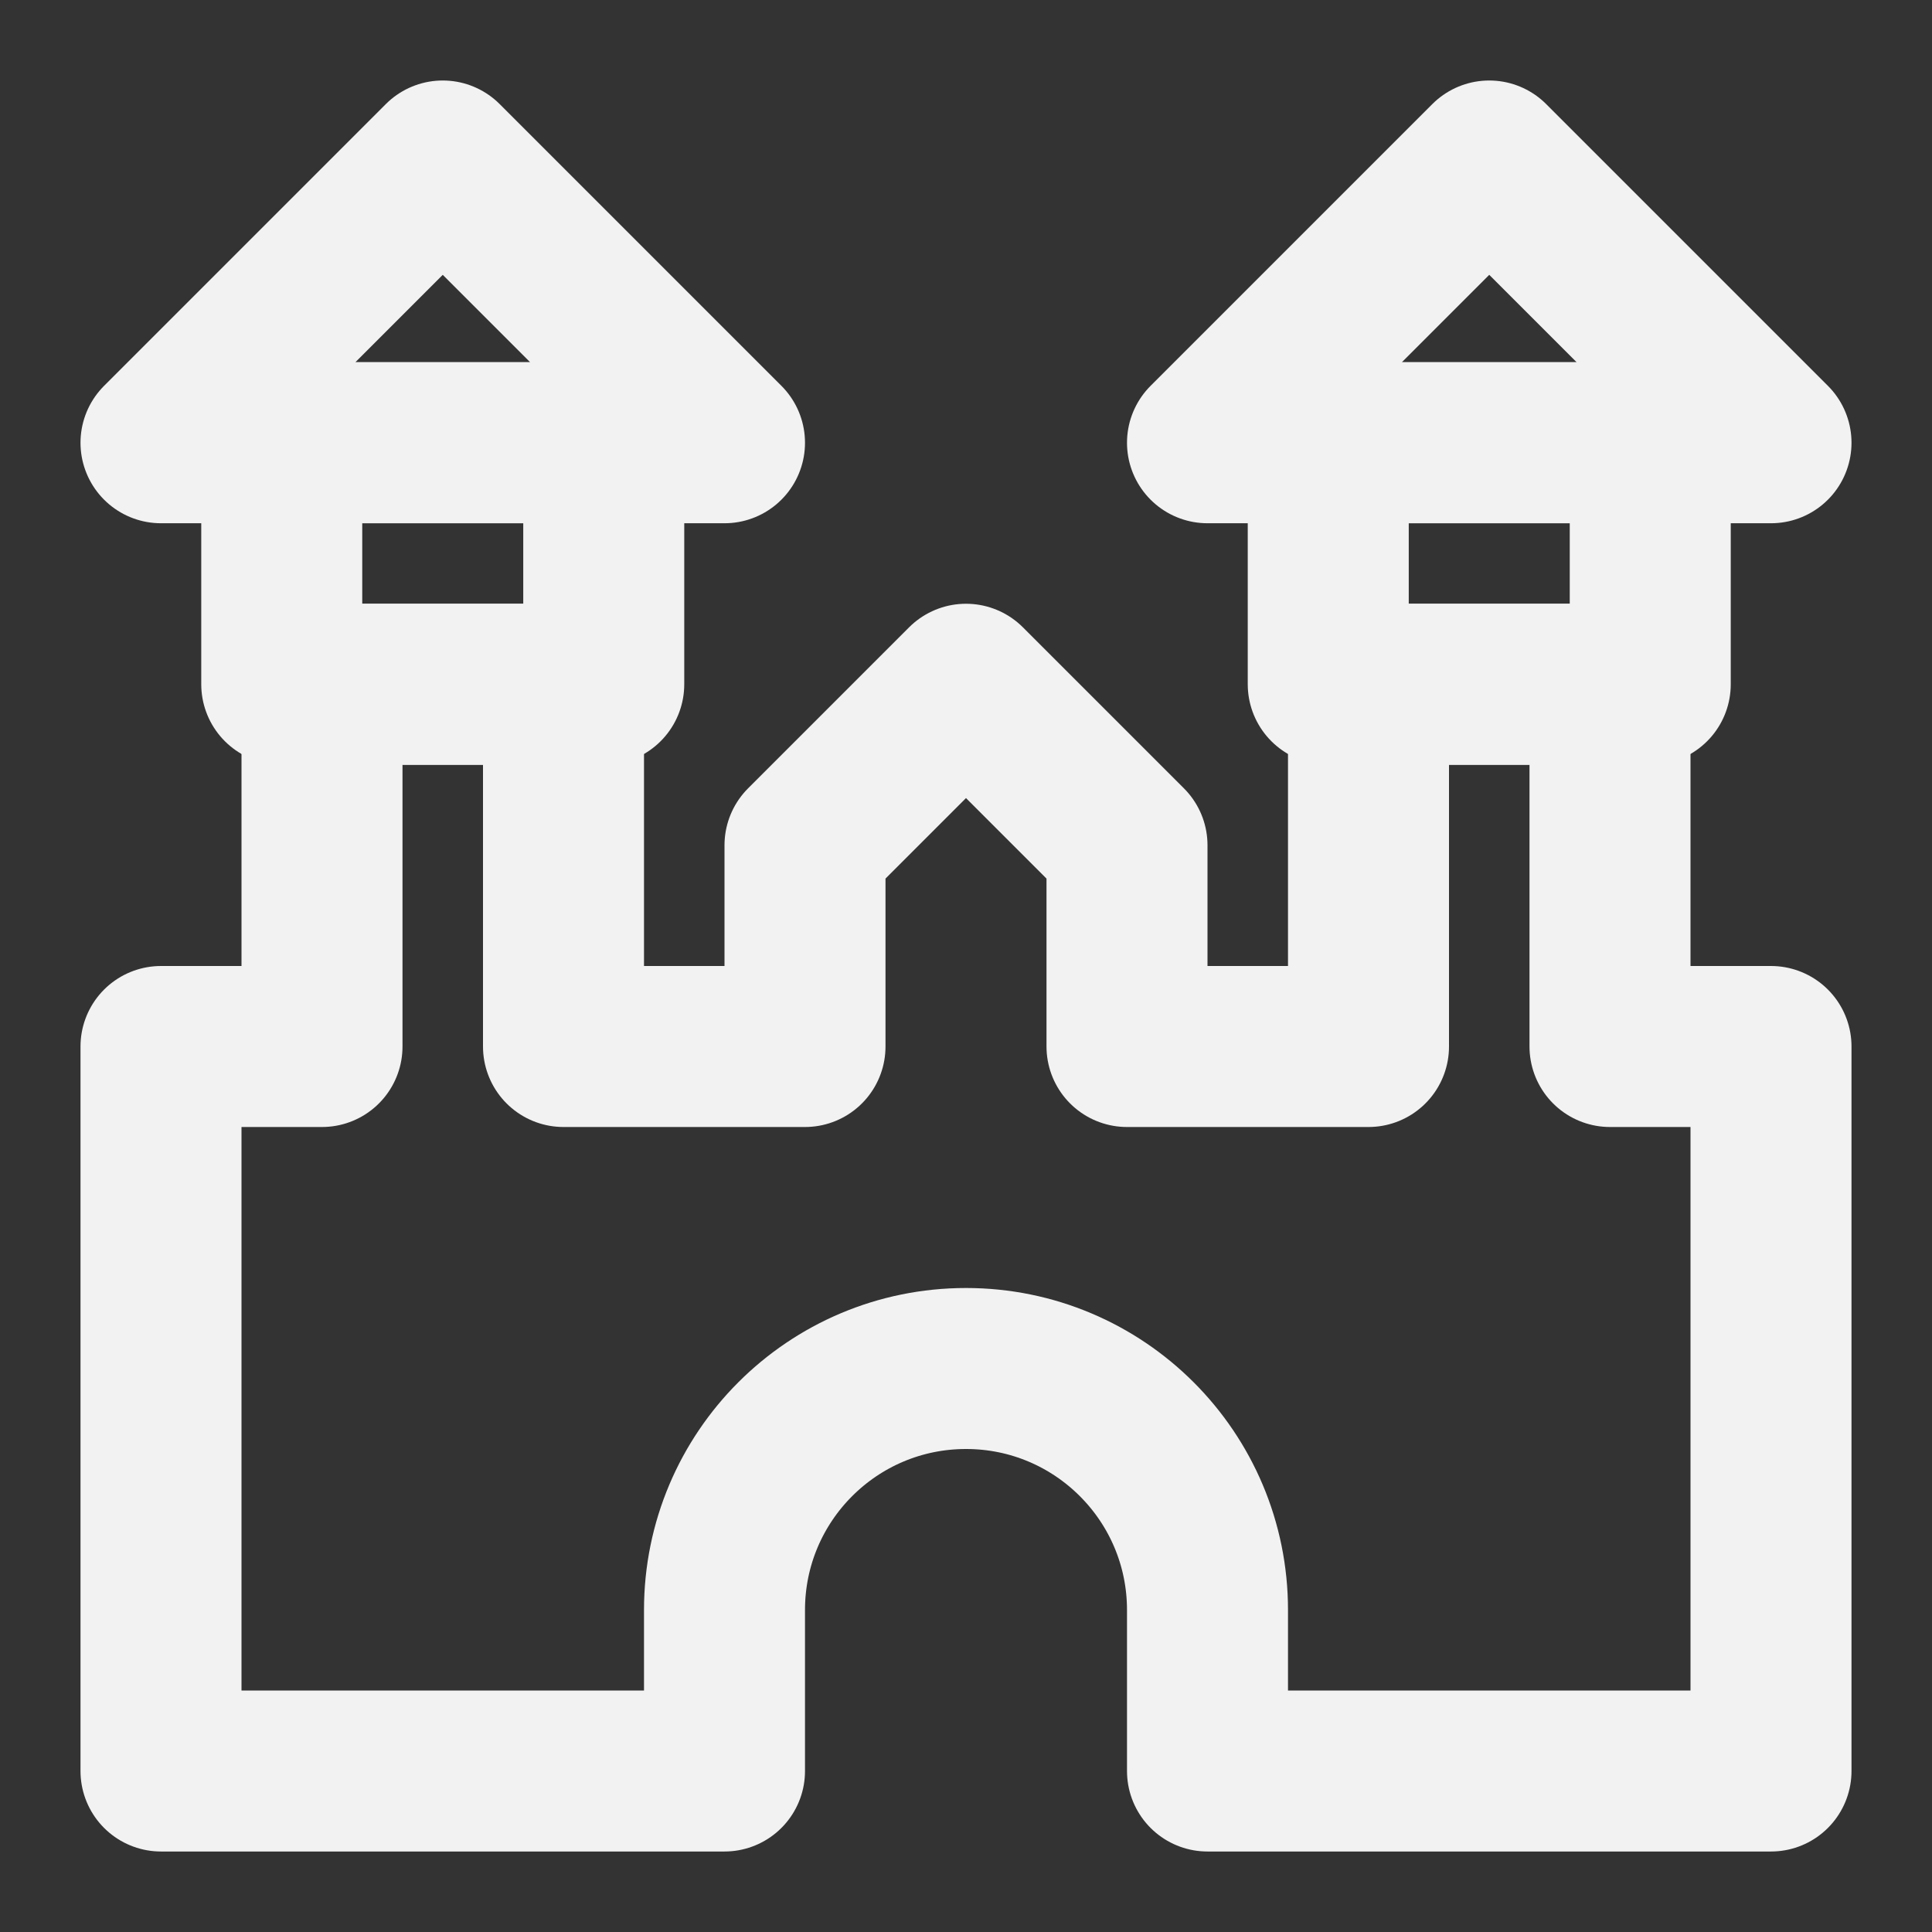 <?xml version="1.0" encoding="UTF-8"?><svg width="24" height="24" viewBox="0 0 48 48" fill="none" xmlns="http://www.w3.org/2000/svg"><rect x="0" y="0" width="48" height="48" fill="#333333" stroke="none"/><path d="M4 11L11 4L18 11H4Z" stroke="#F2F2F2" stroke-width="4" stroke-linecap="round" stroke-linejoin="round"/><path d="M30 11L37 4L44 11H30Z" stroke="#F2F2F2" stroke-width="4" stroke-linecap="round" stroke-linejoin="round"/><path d="M44 44V26H40V17H34V26H28V21L24 17L20 21V26H14V17H8V26H4V44H18V40C18 36.686 20.686 34 24 34C27.314 34 30 36.686 30 40V44H44Z" fill="none" stroke="#F2F2F2" stroke-width="4" stroke-linecap="round" stroke-linejoin="round"/><rect x="7" y="11" width="8" height="6" stroke="#F2F2F2" stroke-width="4" stroke-linecap="round" stroke-linejoin="round"/><rect x="33" y="11" width="8" height="6" stroke="#F2F2F2" stroke-width="4" stroke-linecap="round" stroke-linejoin="round"/></svg>